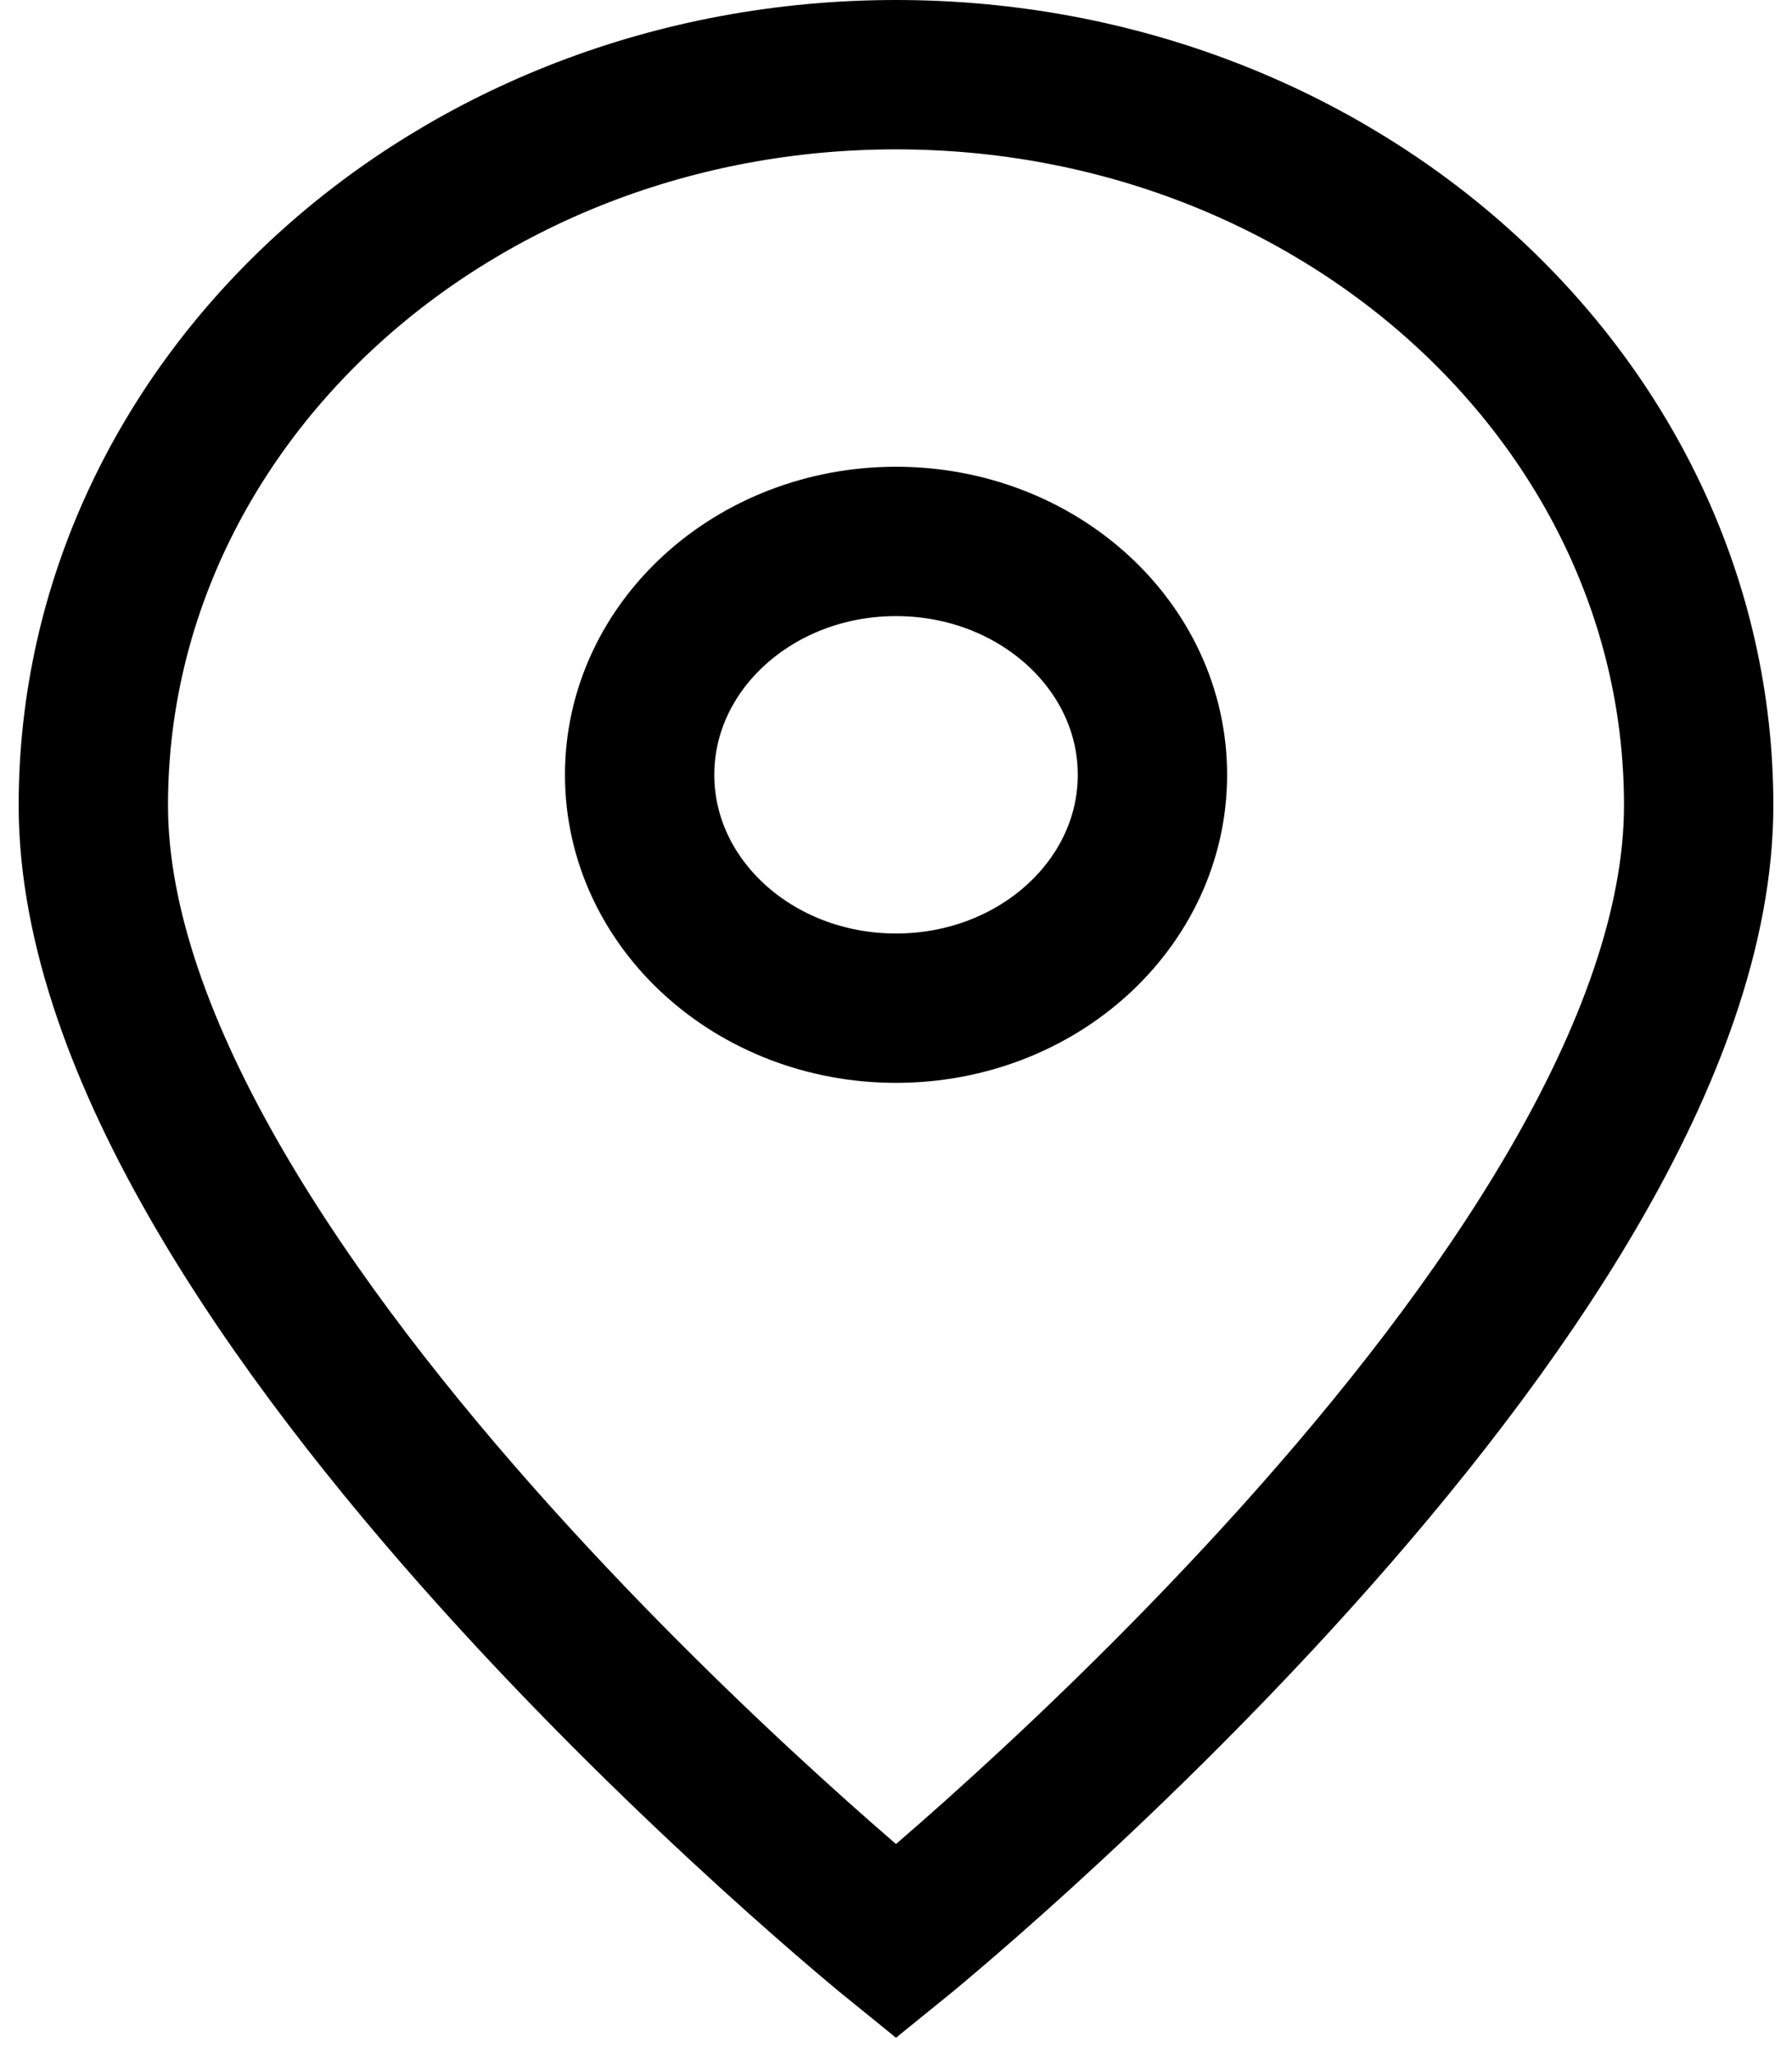 <svg width="48" height="55" viewBox="0 0 48 55" fill="none" xmlns="http://www.w3.org/2000/svg">
<path d="M24 52C24 52 45.5 34.609 45.5 21.565C45.5 10.76 35.874 2 24 2C12.126 2 2.5 10.76 2.5 21.565C2.5 34.609 24 52 24 52Z" stroke="black" stroke-width="4"/>
<path d="M30.869 20.75C30.869 24.202 27.794 27 24.001 27C20.208 27 17.133 24.202 17.133 20.75C17.133 17.299 20.208 14.5 24.001 14.5C27.794 14.5 30.869 17.299 30.869 20.75Z" stroke="black" stroke-width="4"/>
</svg>
